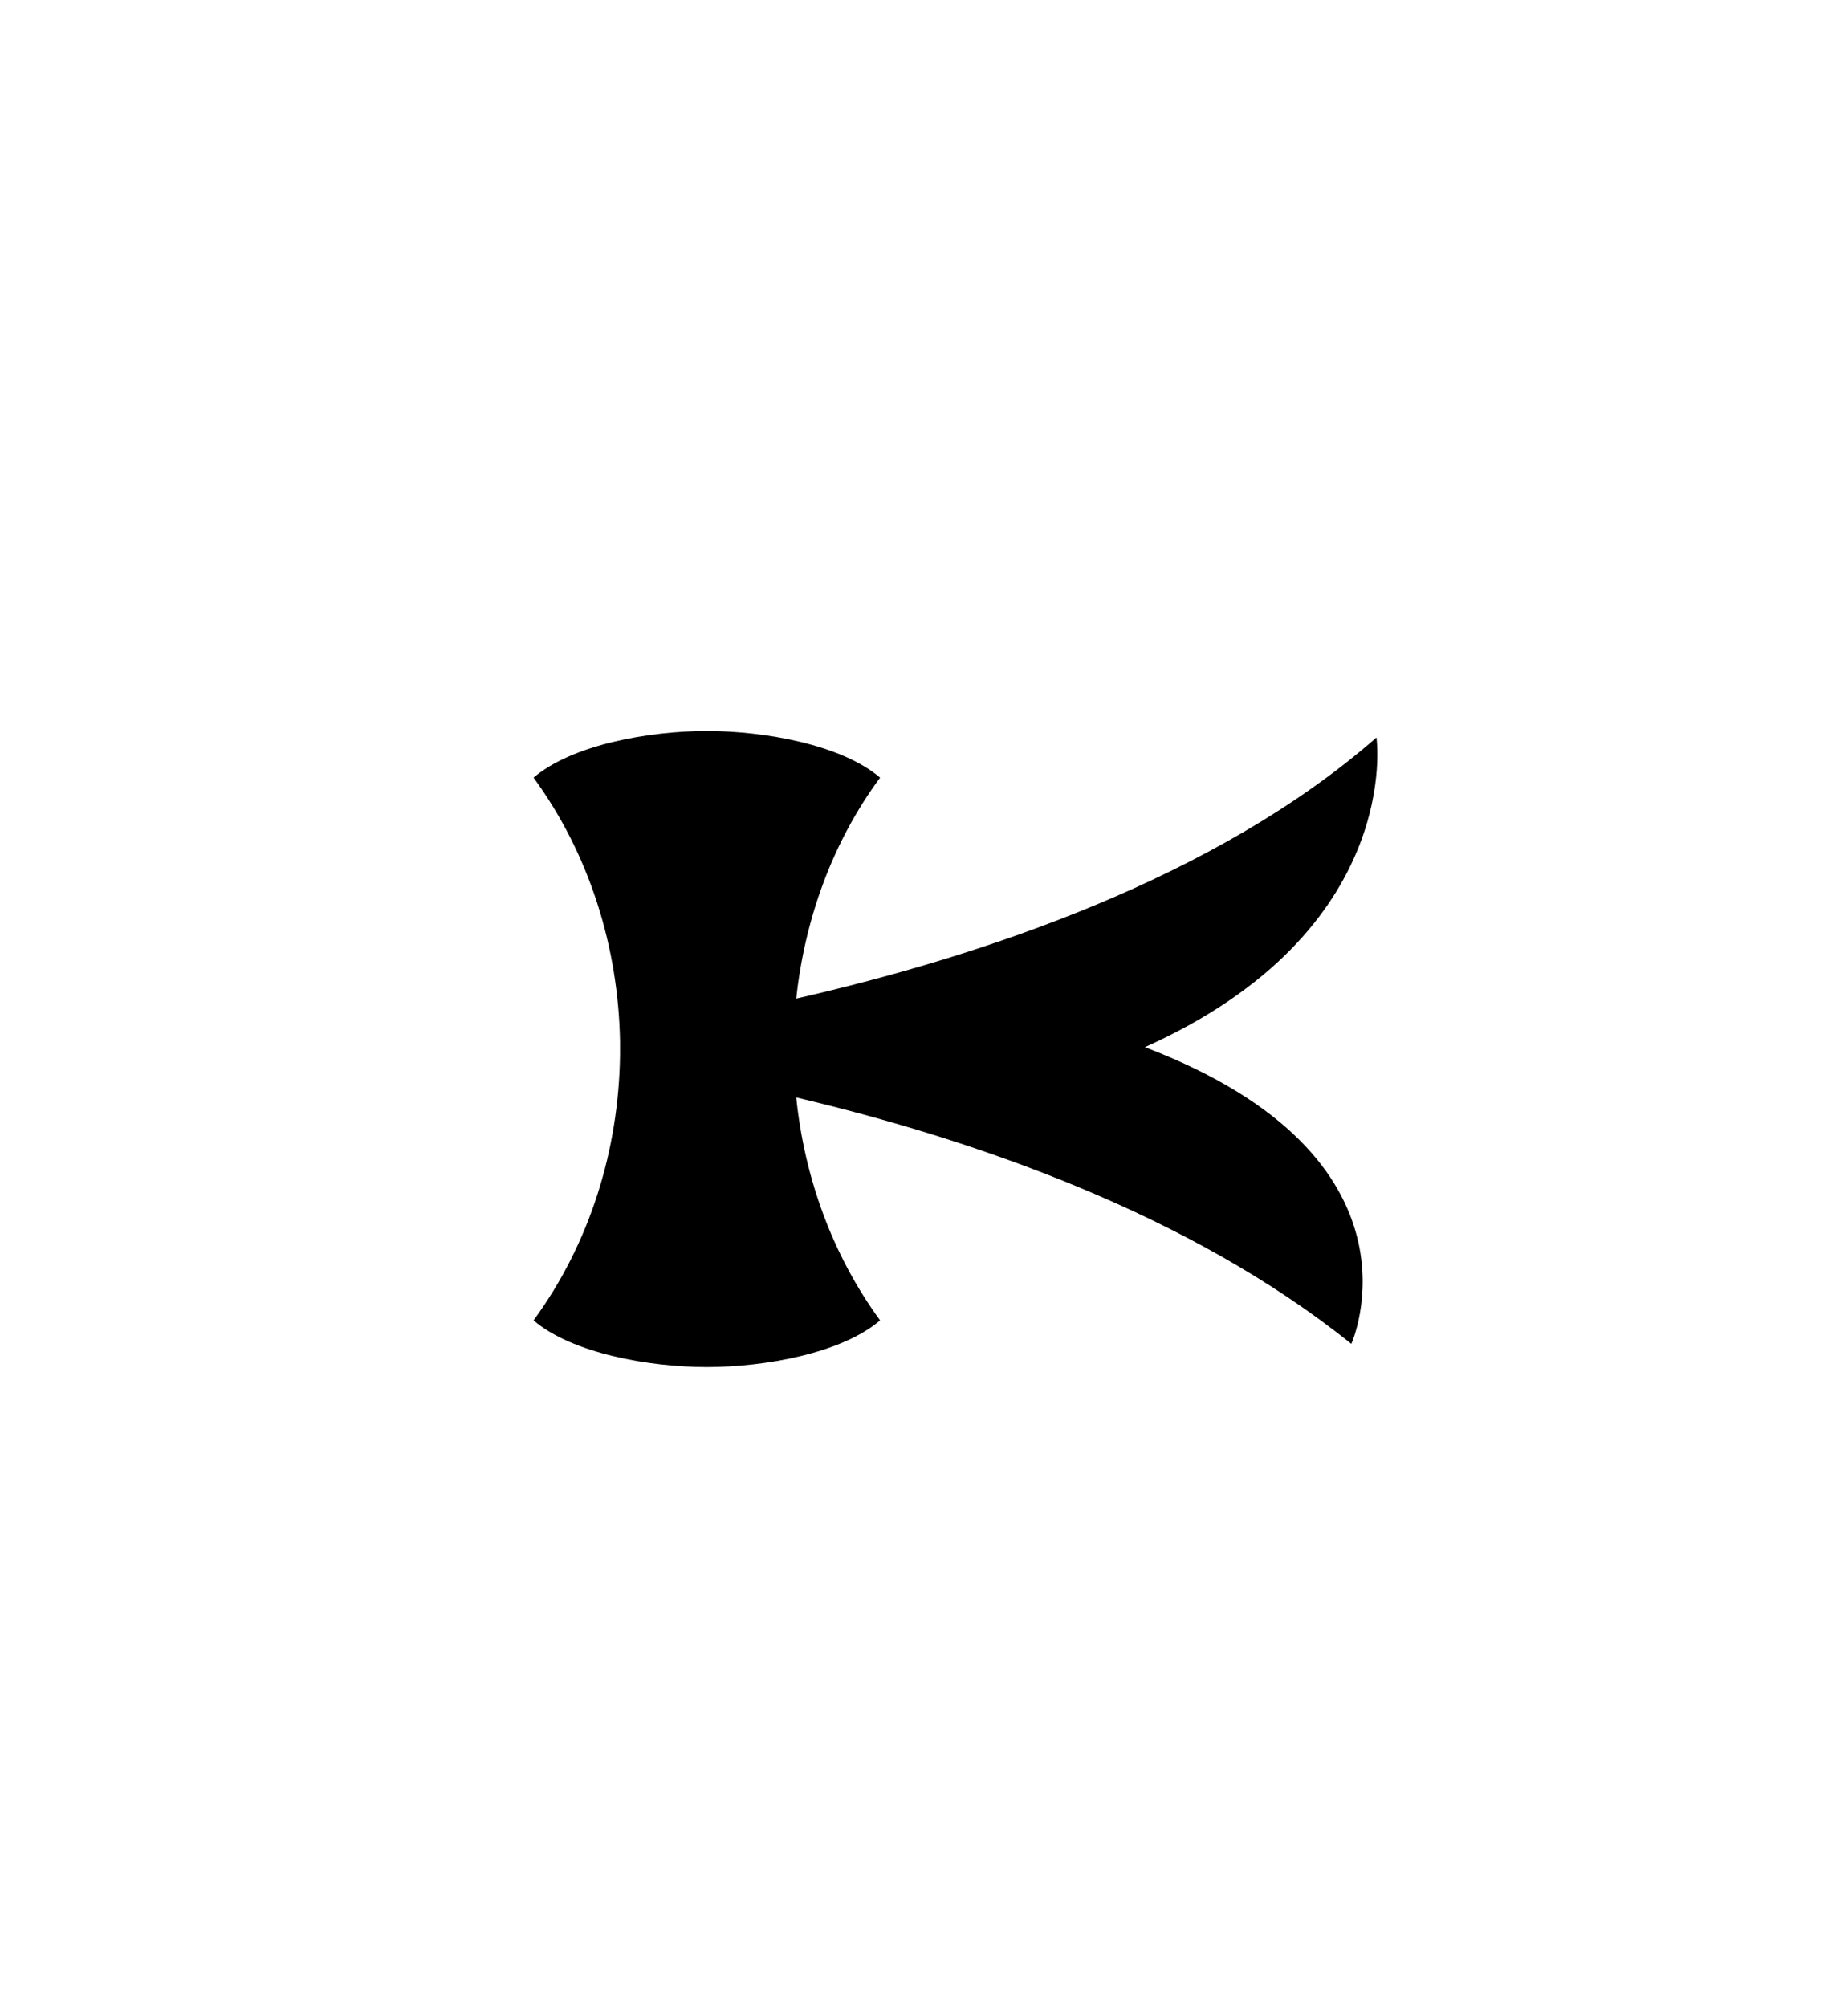 <?xml version="1.0" encoding="UTF-8"?>
<svg id="New_Letters" data-name="New Letters" xmlns="http://www.w3.org/2000/svg" width="56.63" height="61.51" viewBox="0 0 56.63 61.51">
  <path d="M35.08,32.09c7.96-3.57,7.1-9.49,7.1-9.49-4.91,4.3-12.05,6.69-17.78,8,.26-2.42,1.1-4.78,2.57-6.77-1.18-1.01-3.54-1.43-5.31-1.43s-4.13,.42-5.31,1.43c1.72,2.35,2.6,5.21,2.65,8.08v.43c-.04,2.89-.92,5.76-2.65,8.12,1.18,1.01,3.54,1.43,5.31,1.43s4.13-.42,5.31-1.43c-1.47-2.01-2.32-4.39-2.57-6.83,5.38,1.27,12.02,3.54,17.01,7.55,0,0,2.58-5.69-6.32-9.09Z"/>
</svg>